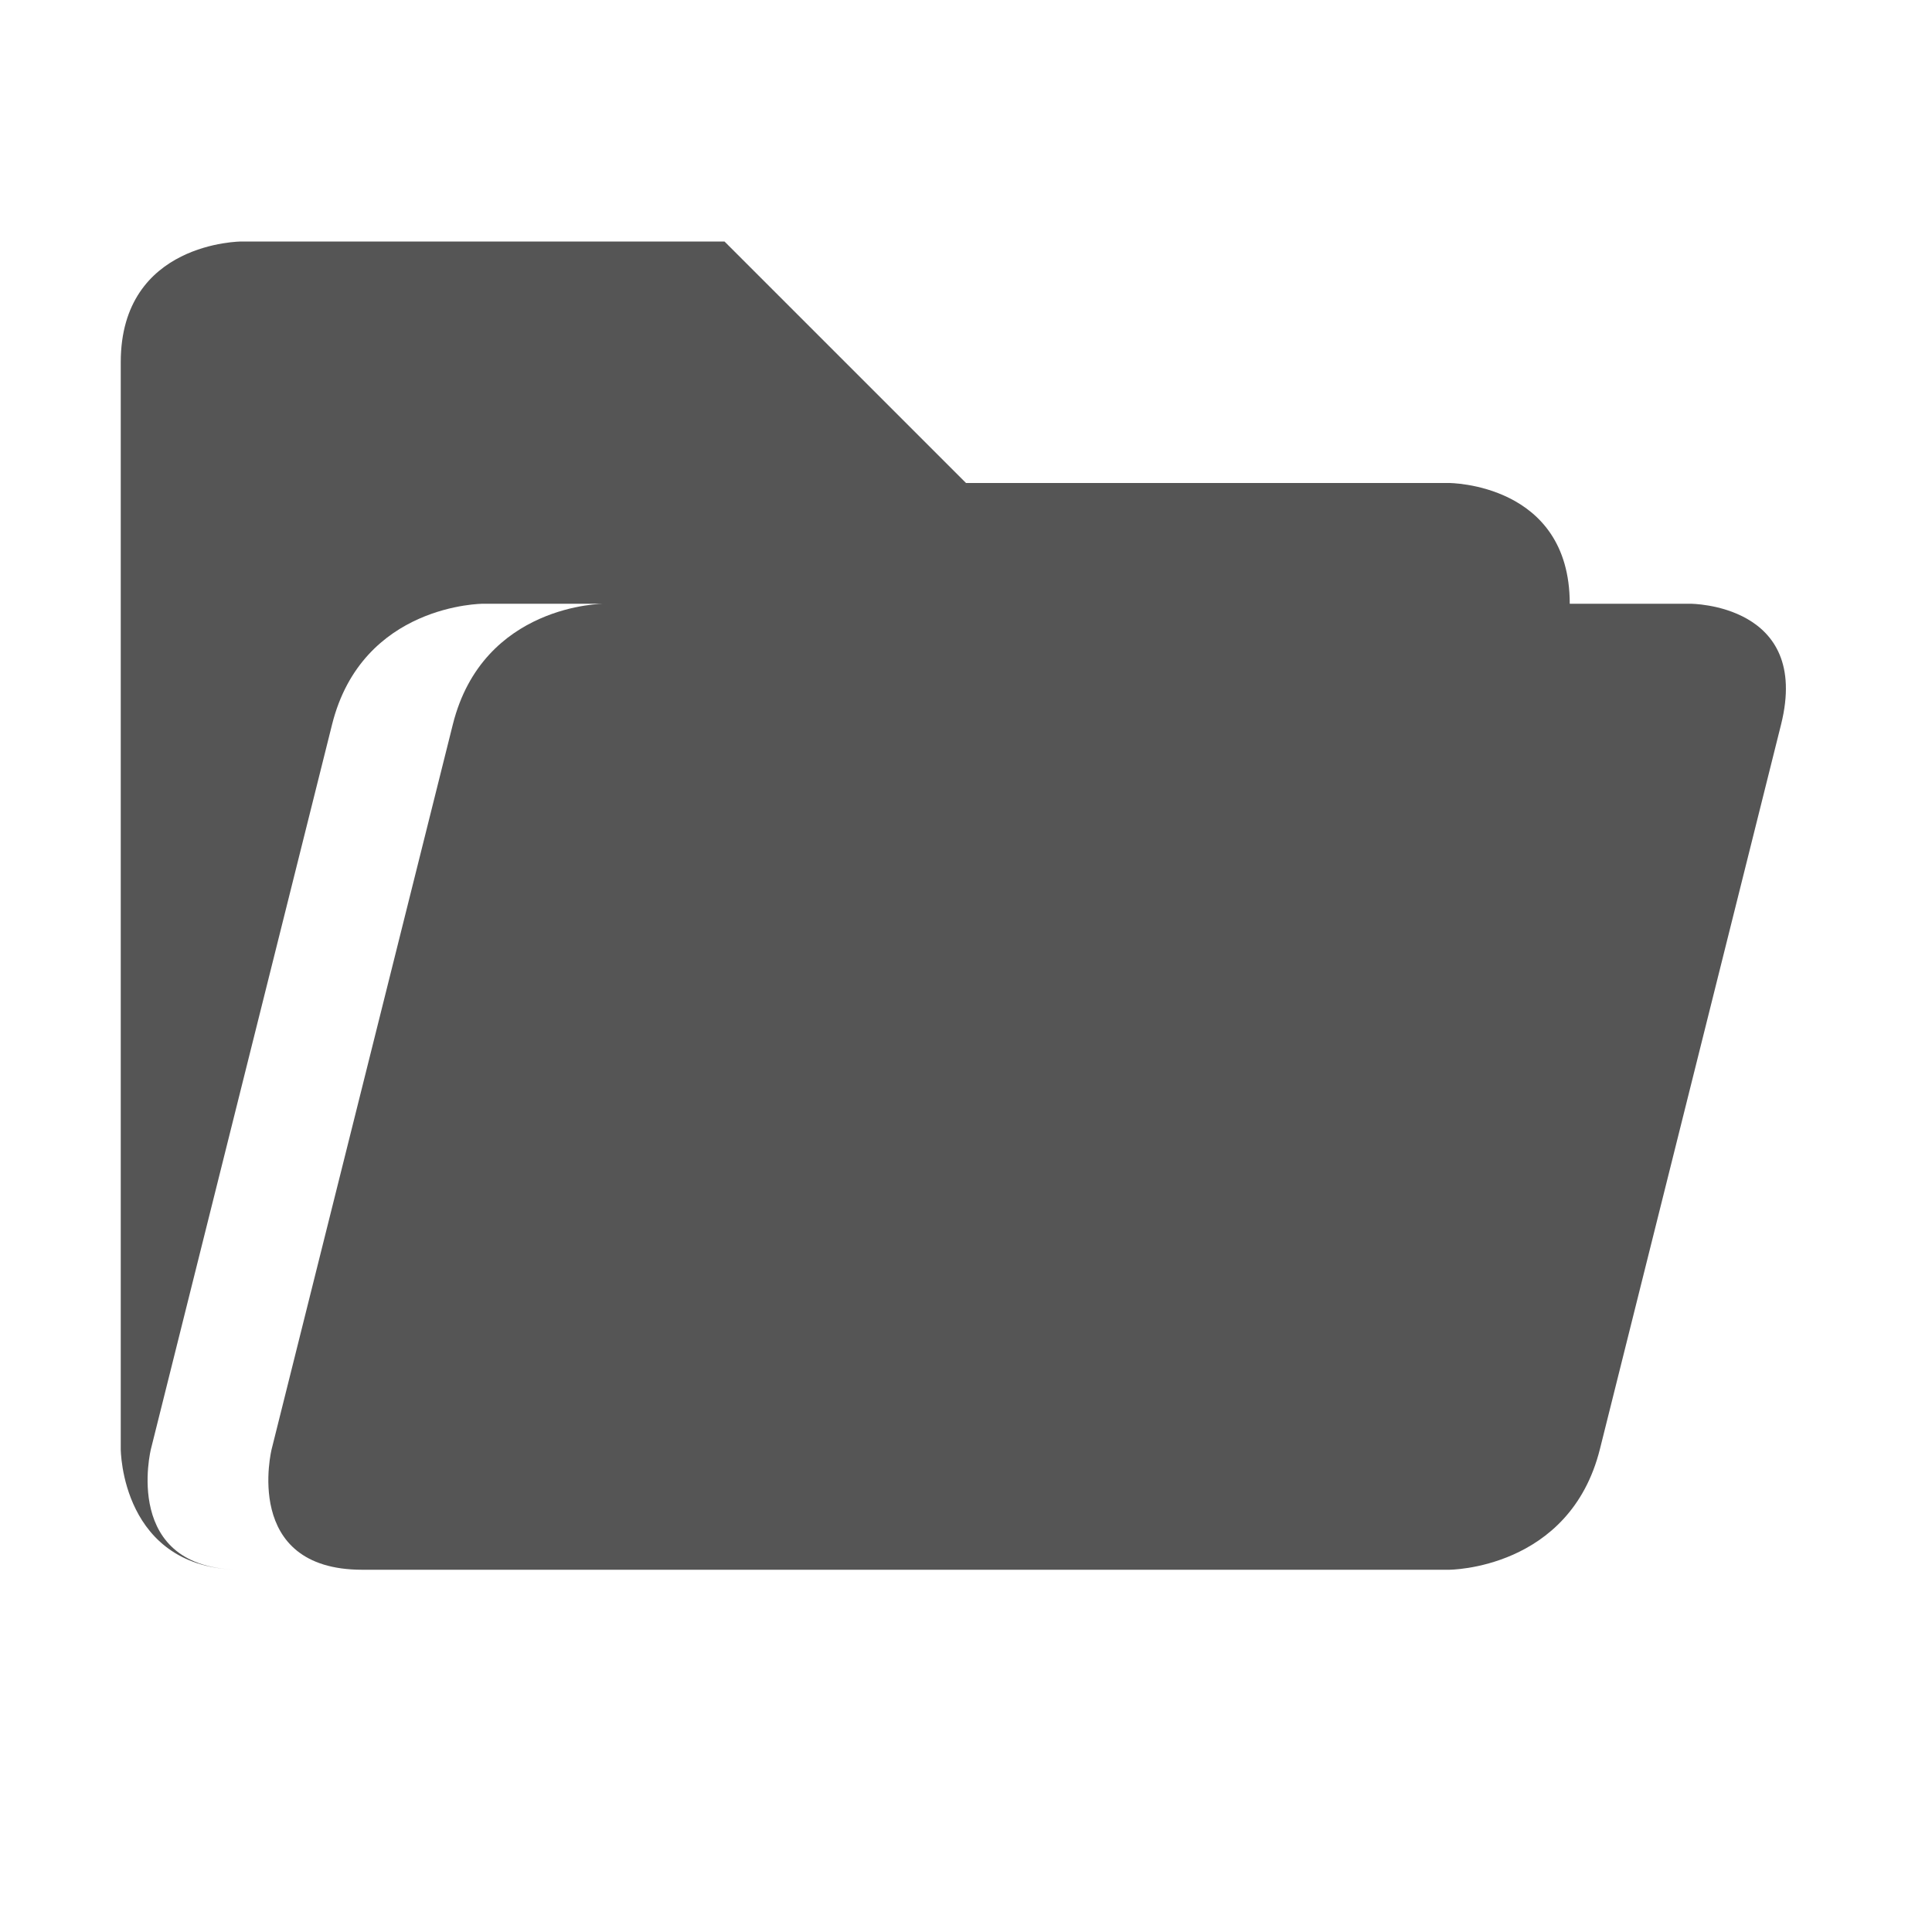 <svg xmlns="http://www.w3.org/2000/svg" width="16" height="16"><path style="line-height:normal;-inkscape-font-specification:Sans;text-indent:0;text-align:start;text-transform:none;marker:none" d="M3.75 6l-1.5 6S2 13 3 13h9s1 0 1.25-1l1.5-6C15 5 14 5 14 5H5S4 5 3.75 6zM2 2S1 2 1 3v9s0 1 1 1c-1 0-0.75-1-0.75-1l1.5-6C3 5 4 5 4 5h9c0-1-1-1-1-1H8L6 2zm11 7l-0.75 3C12 13 11 13 11 13h1s1 0 1-1z" fill="#555"/></svg>
